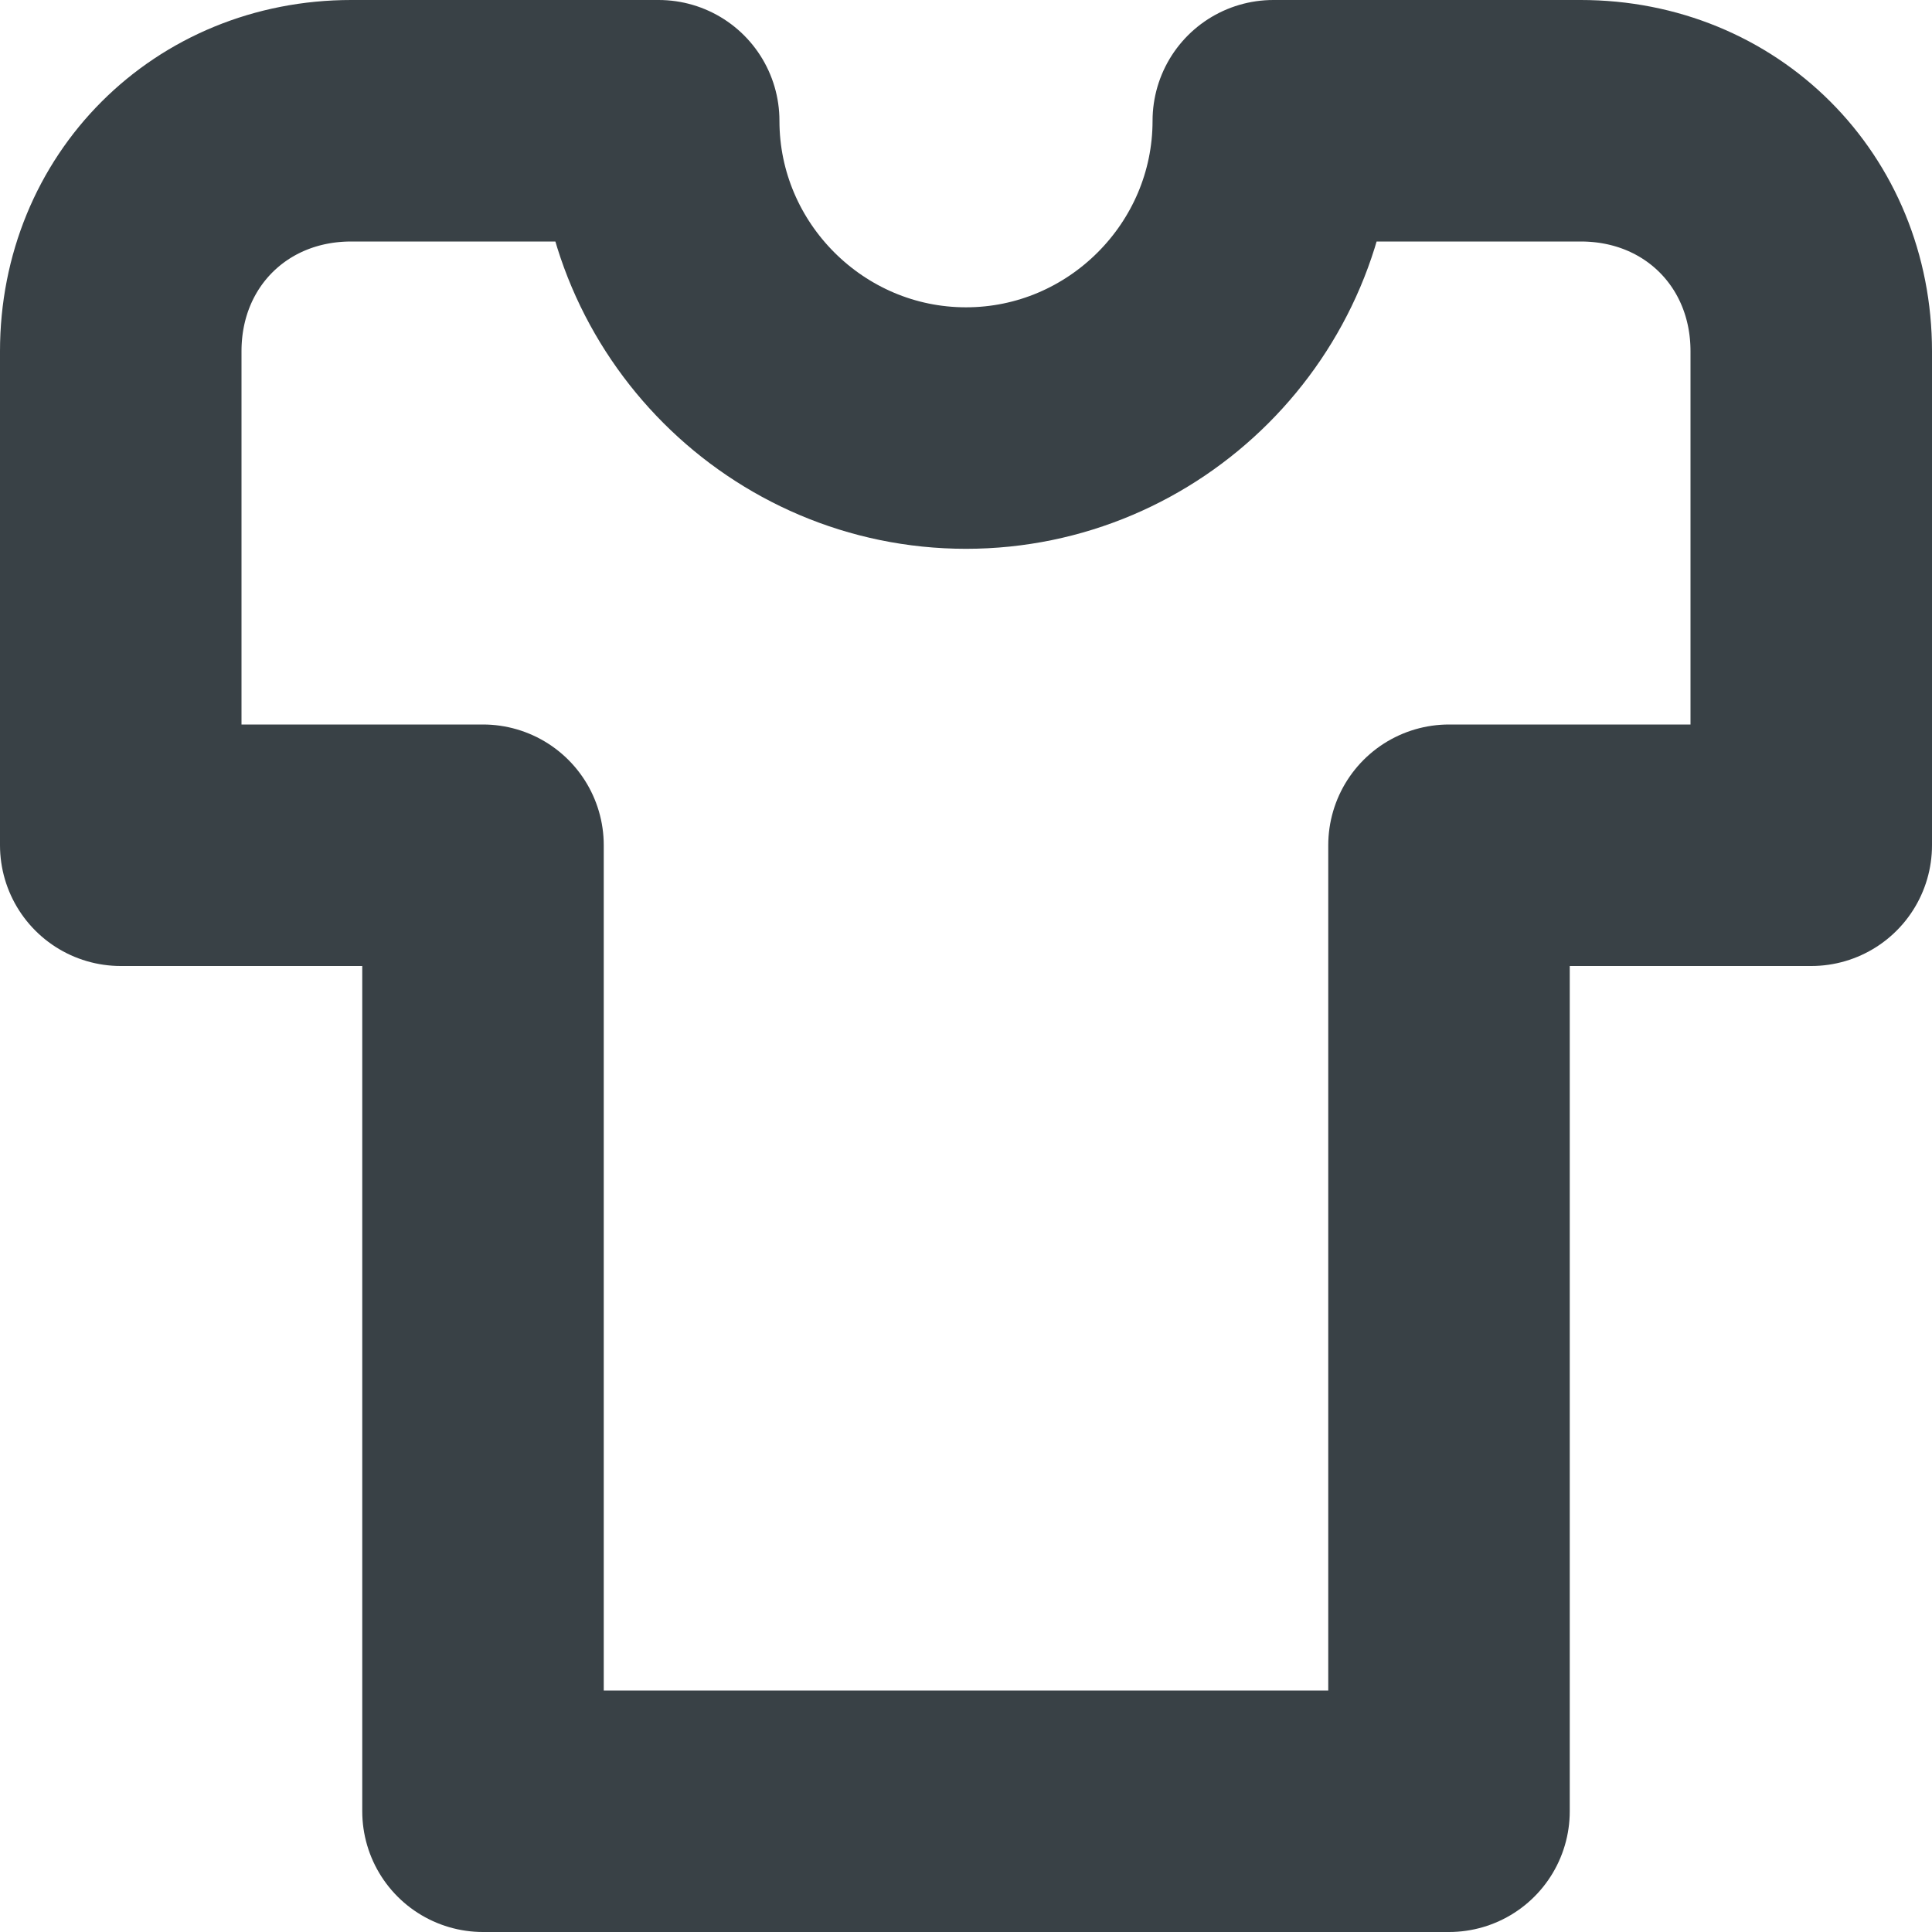 <?xml version="1.0" encoding="UTF-8" standalone="no"?>
<svg width="16px" height="16px" viewBox="0 0 16 16" version="1.1" xmlns="http://www.w3.org/2000/svg" xmlns:xlink="http://www.w3.org/1999/xlink">
    <!-- Generator: Sketch 3.6 (26304) - http://www.bohemiancoding.com/sketch -->
    <title>nav-community</title>
    <desc>Created with Sketch.</desc>
    <defs></defs>
    <g id="Scaling" stroke="none" stroke-width="1" fill="none" fill-rule="evenodd" stroke-linecap="round" stroke-linejoin="round">
        <g id="Components---Desktop" transform="translate(-1045, -446)" stroke="#394146" stroke-width="2">
            <g id="nav-community" transform="translate(1046, 447)">
                <path d="M7,2.545 C5.6,2.545 4.455,1.4 4.455,0 L1.909,0 C0.827,0 0,0.827 0,1.909 L0,6 L3,6 L3,14 L11,14 L11,6 L14,6 L14,1.909 C14,0.827 13.173,0 12.091,0 L9.545,0 C9.545,1.4 8.4,2.545 7,2.545 Z" id="Stroke-35"></path>
            </g>
        </g>
    </g>
</svg>